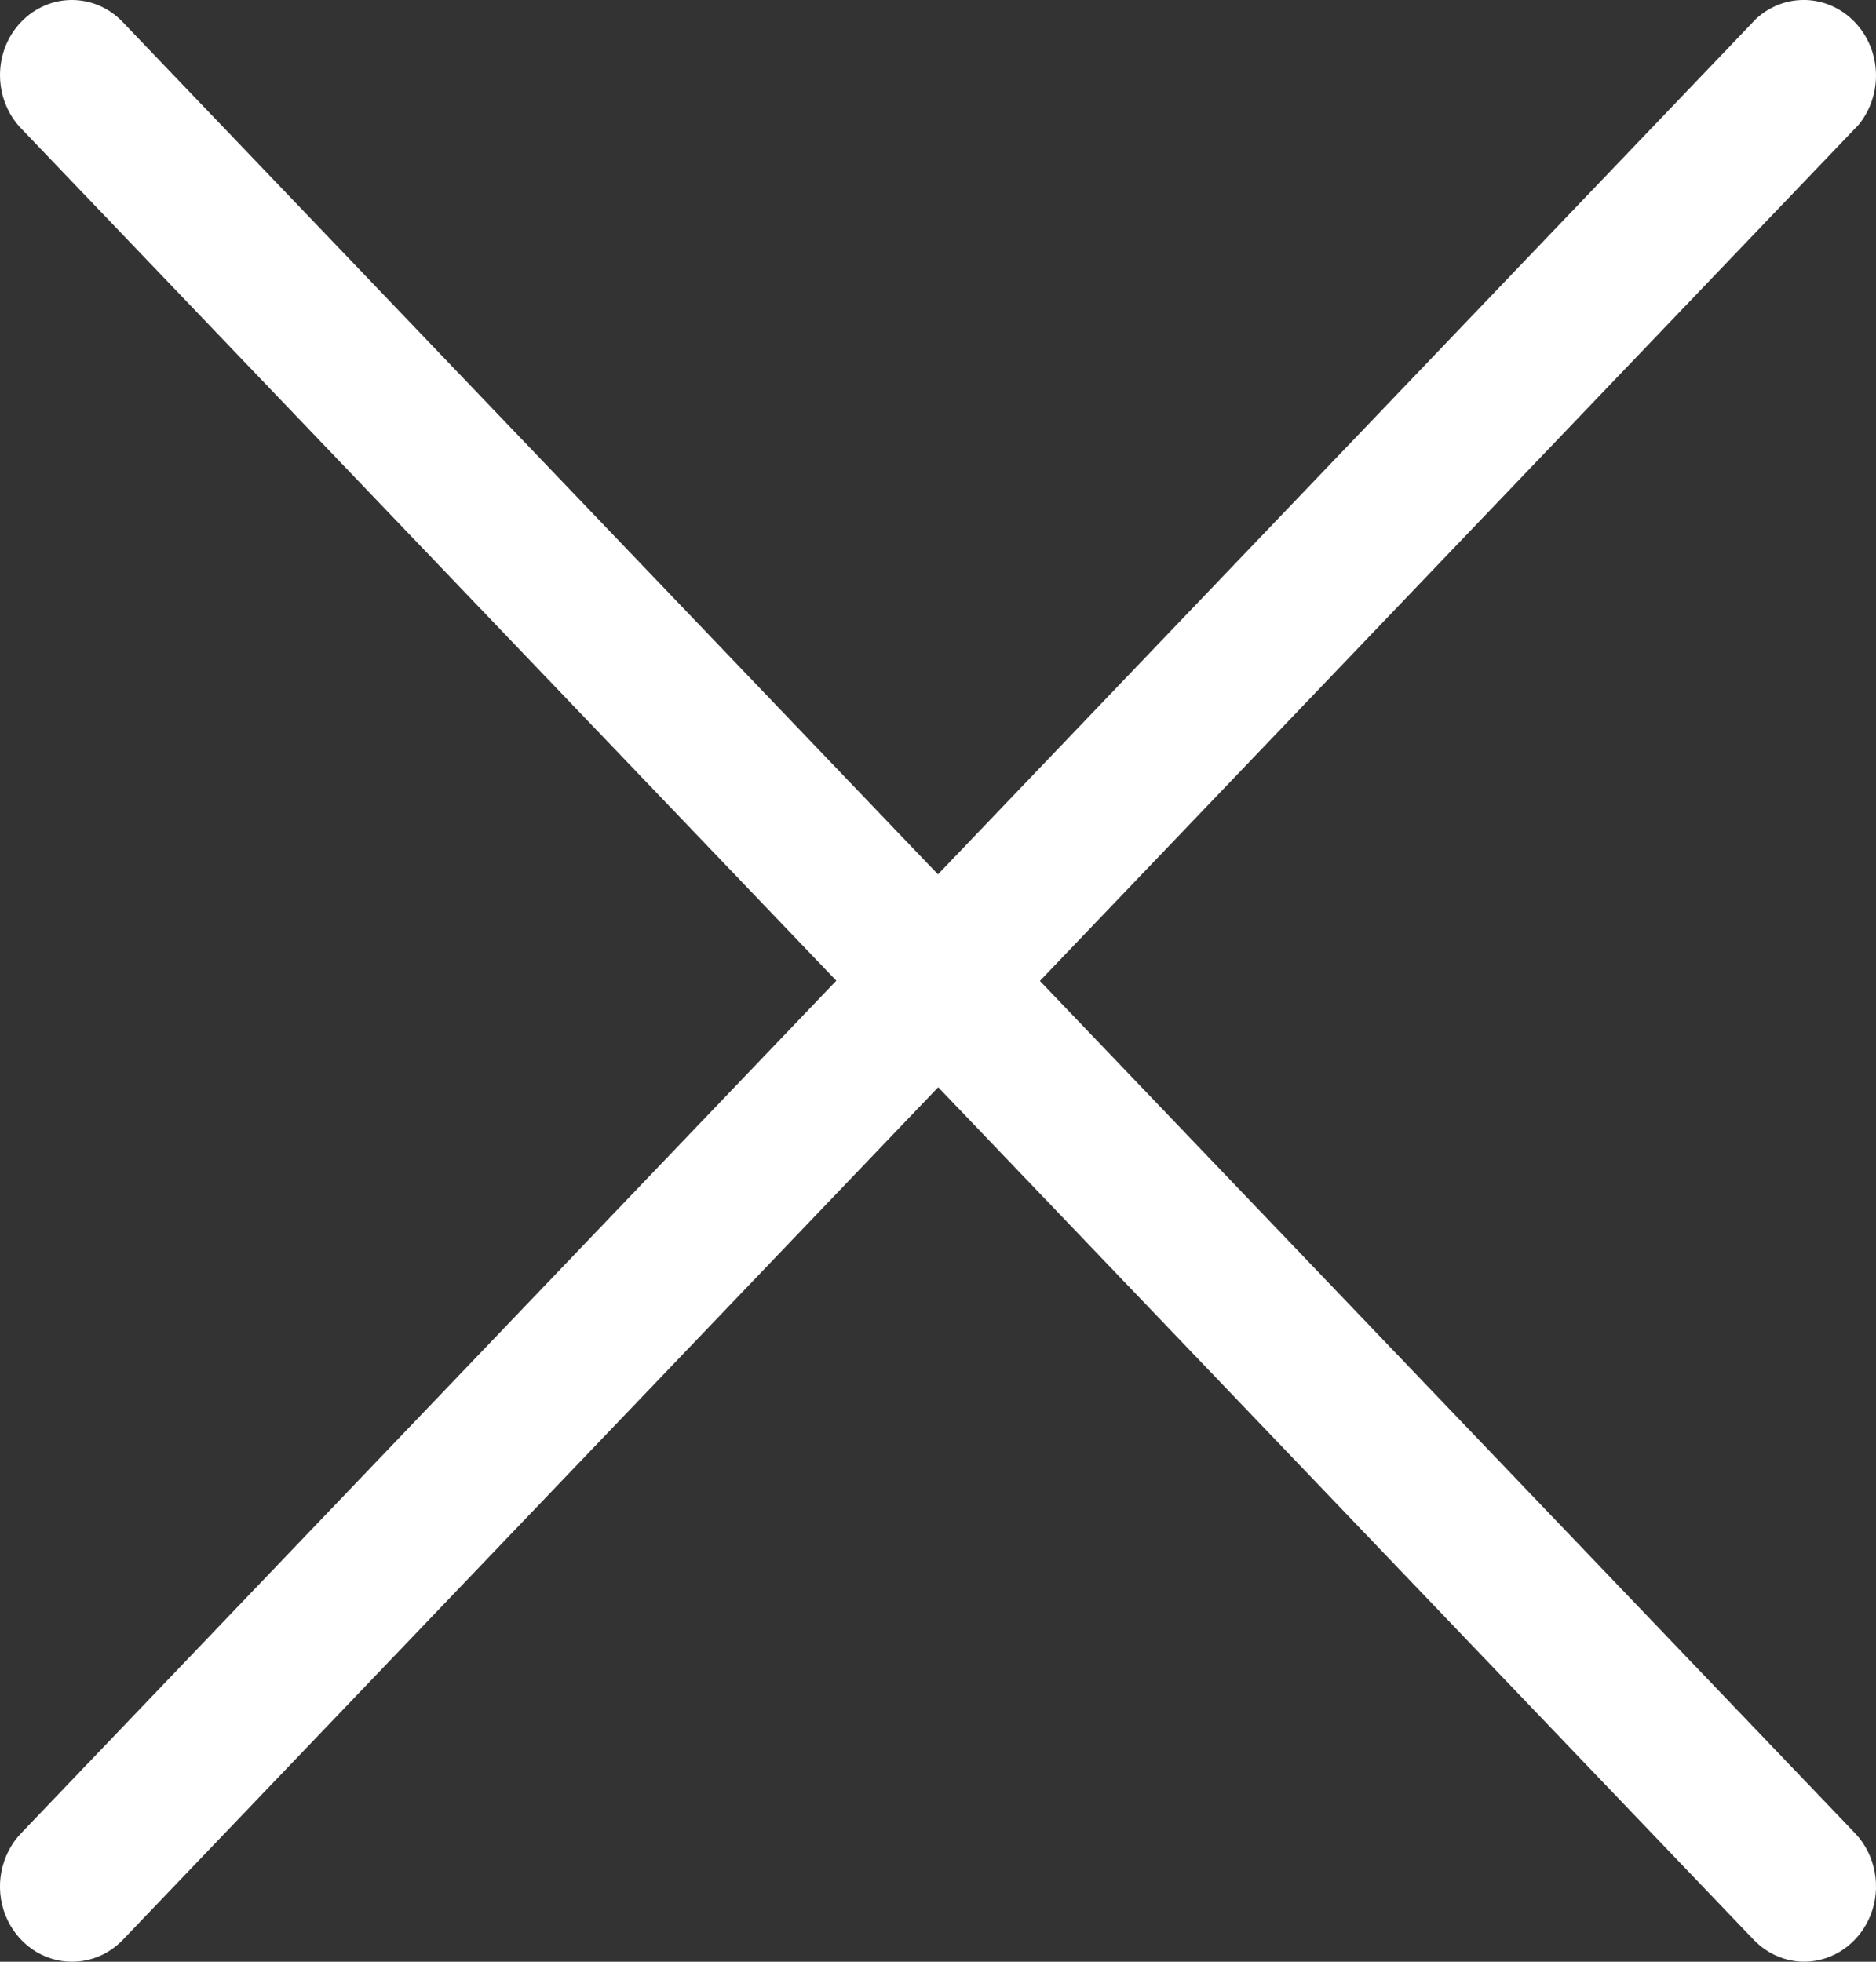 <?xml version="1.0" encoding="UTF-8"?>
<svg width="22px" height="23px" viewBox="0 0 22 23" version="1.1" xmlns="http://www.w3.org/2000/svg" xmlns:xlink="http://www.w3.org/1999/xlink">
    <rect x="0" y="0" width="22" height="23" fill="#333333" stroke="none"/>
    <!-- Generator: Sketch 53.2 (72643) - https://sketchapp.com -->
    <title>删 除 copy</title>
    <desc>Created with Sketch.</desc>
    <g id="首页终稿" stroke="none" stroke-width="1" fill="none" fill-rule="evenodd">
        <g id="首页-20190505" transform="translate(-625, -419)" fill="#FFFFFF" fill-rule="nonzero">
            <g id="删-除-copy-2" transform="translate(625, 419)">
                <g id="删-除-copy">
                    <path d="M21.161,23 C20.945,23 20.729,22.913 20.564,22.741 L0.246,1.504 C-0.082,1.159 -0.082,0.601 0.247,0.258 C0.577,-0.086 1.11,-0.086 1.439,0.258 L21.757,21.496 C21.995,21.749 22.066,22.127 21.936,22.455 C21.805,22.783 21.5,22.997 21.161,23" id="路径"></path>
                    <path d="M0.845,23 C0.504,23.001 0.195,22.786 0.064,22.456 C-0.067,22.126 0.006,21.746 0.248,21.493 L20.597,0.217 C20.933,-0.088 21.436,-0.07 21.751,0.259 C22.066,0.587 22.084,1.113 21.794,1.465 L1.443,22.741 C1.284,22.907 1.07,23 0.845,23" id="路径"></path>
                </g>
            </g>
        </g>
    </g>
</svg>
